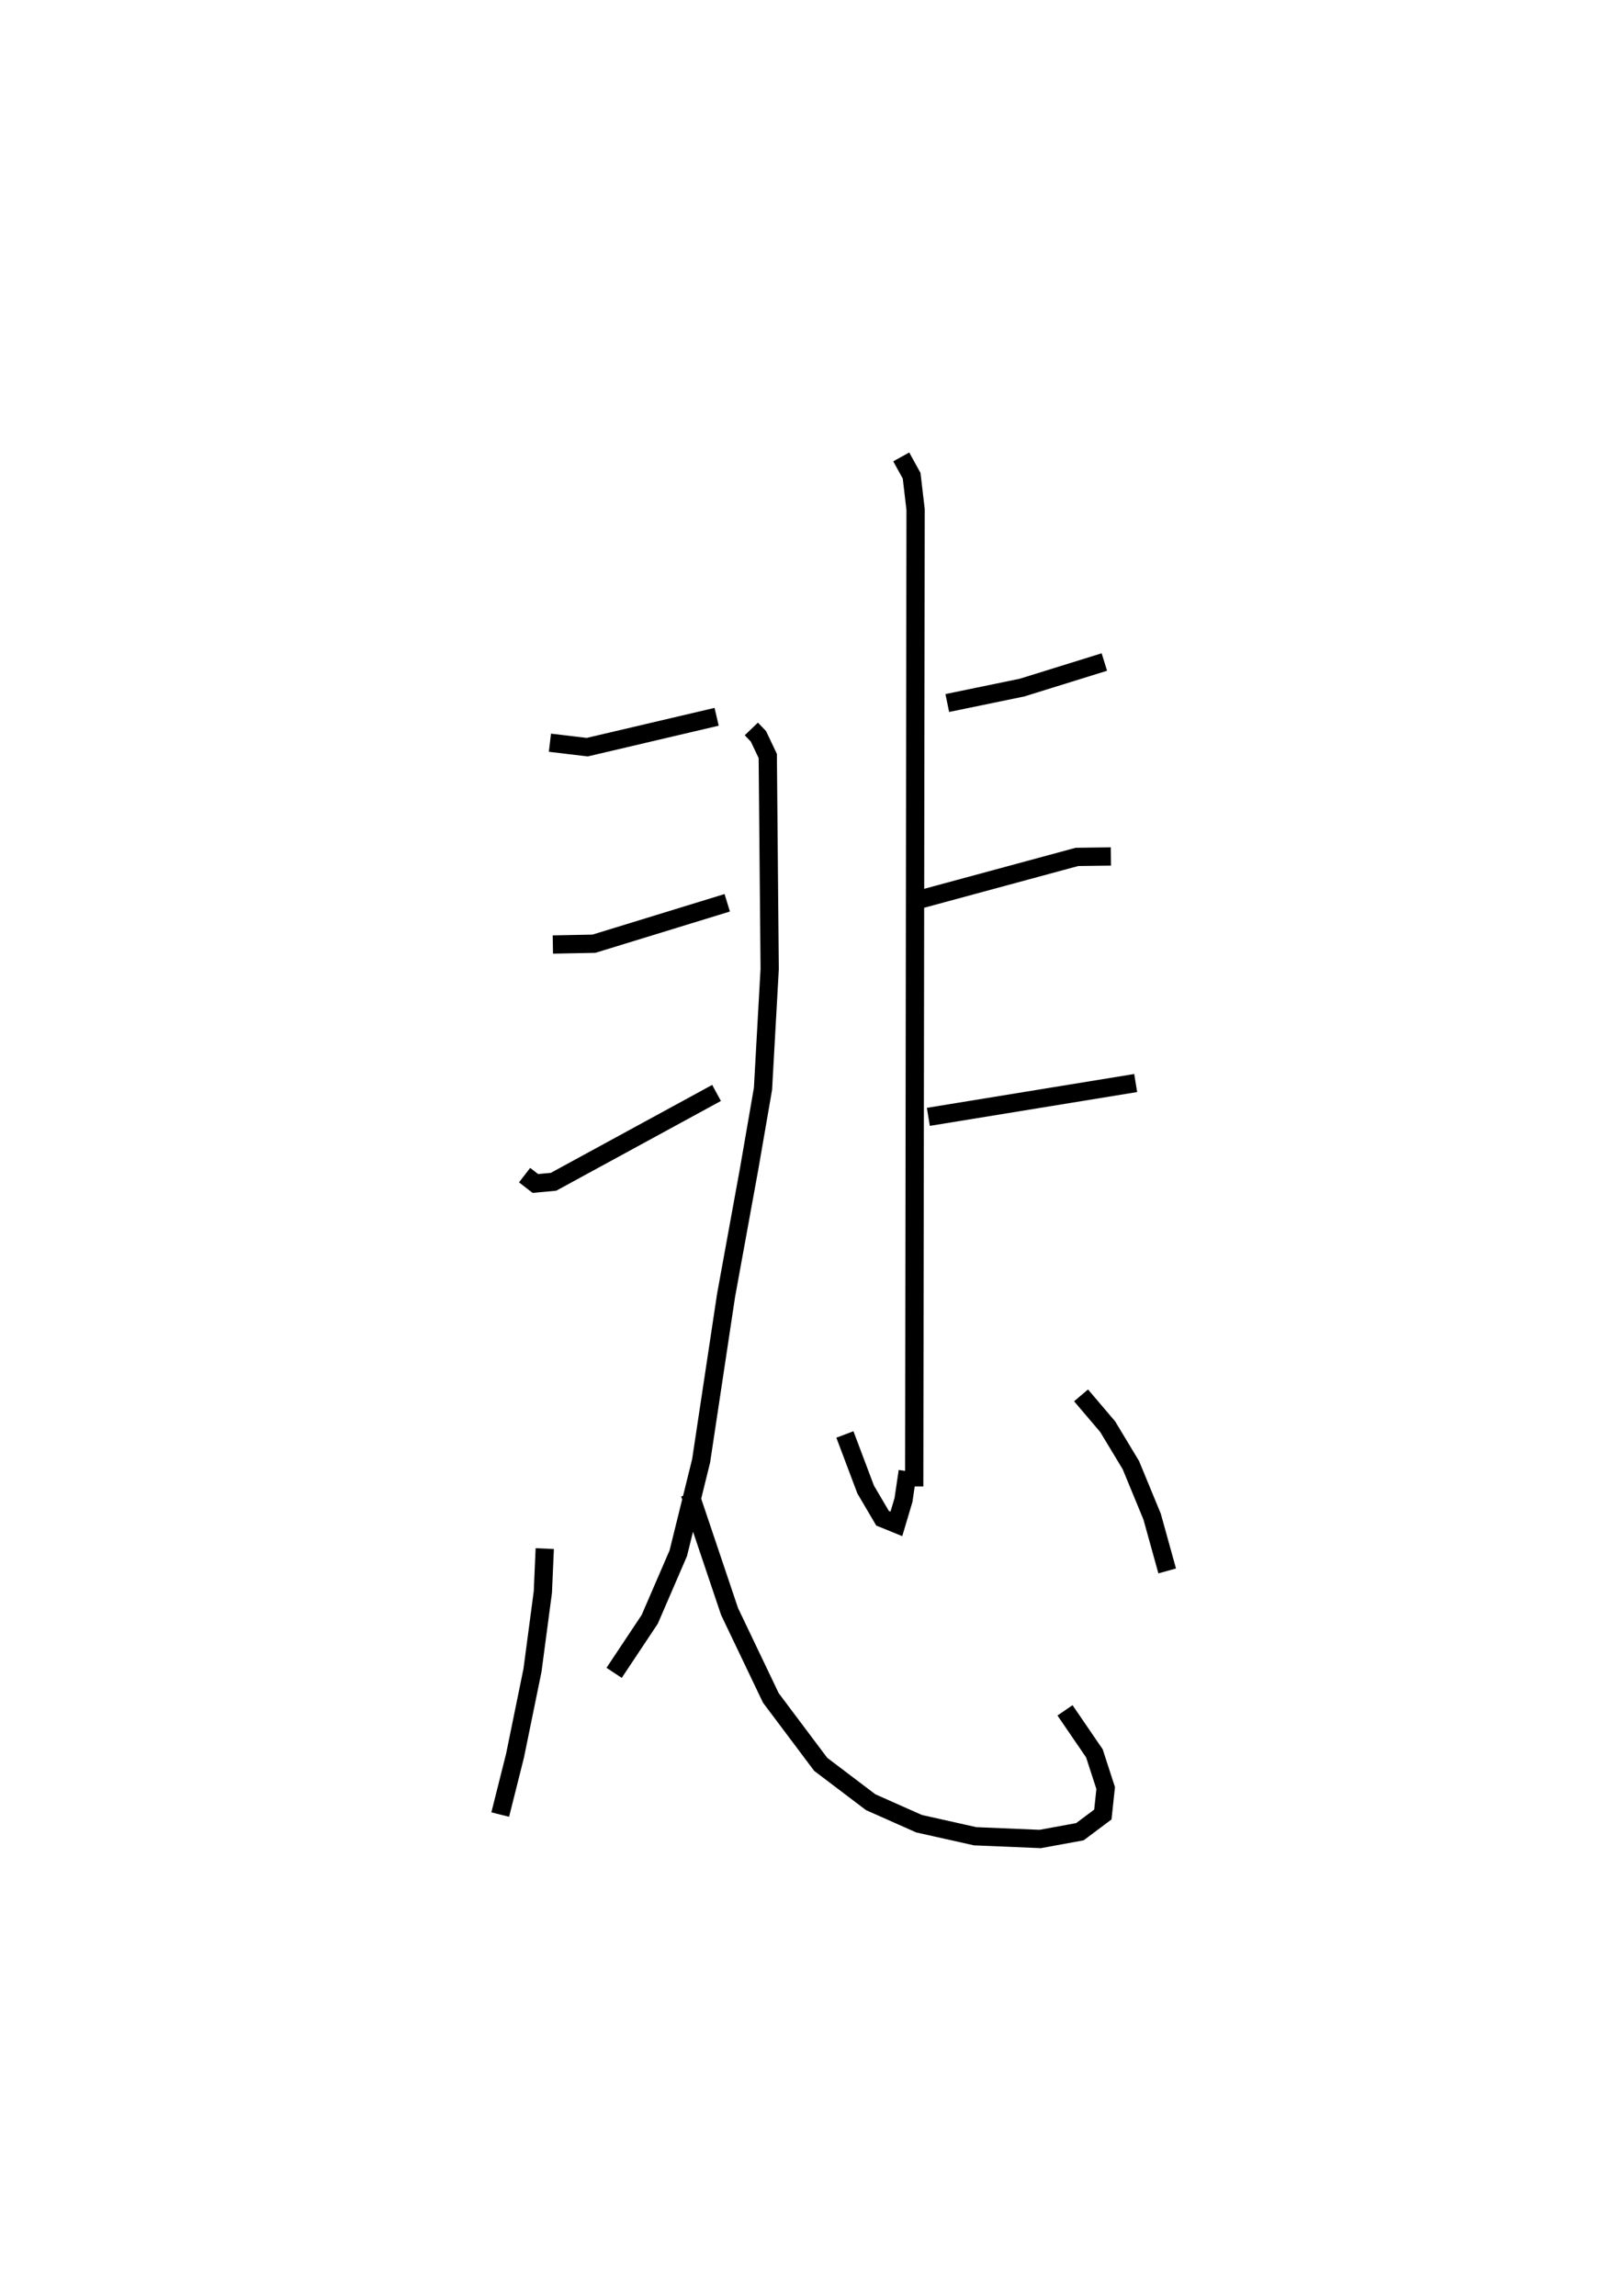 <?xml version="1.0" encoding="utf-8" ?>
<svg baseProfile="full" height="125.625" version="1.1" width="88.874" xmlns="http://www.w3.org/2000/svg" xmlns:ev="http://www.w3.org/2001/xml-events" xmlns:xlink="http://www.w3.org/1999/xlink"><defs /><rect fill="white" height="125.625" width="88.874" x="0" y="0" /><path d="M25,36.366 m0.0,0.0 m16.117,3.52 l0.389,0.406 0.51,1.074 l0.105,11.652 -0.366,6.558 l-0.759,4.387 -1.262,6.922 l-1.365,9.051 -1.25,5.055 l-1.562,3.614 -1.949,2.93 m-3.513,-50.895 l2.043,0.243 7.08,-1.662 m-8.963,12.461 l2.249,-0.044 7.294,-2.24 m-11.09,14.903 l0.591,0.456 0.992,-0.092 l8.922,-4.862 m10.107,-34.802 l0.569,1.03 0.217,1.851 l-0.076,53.453 m1.81,-42.867 l4.09,-0.844 4.506,-1.4 m-10.262,13.037 l8.761,-2.373 1.859,-0.024 m-9.99,14.248 l11.347,-1.851 m-32.339,25.475 l-0.104,2.374 -0.567,4.28 l-0.955,4.671 -0.811,3.228 m10.376,-17.564 l2.174,6.453 2.259,4.728 l2.728,3.634 2.735,2.072 l2.646,1.176 3.071,0.688 l3.562,0.149 2.173,-0.398 l1.255,-0.941 0.154,-1.448 l-0.616,-1.897 -1.61,-2.355 m-12.045,-15.095 l1.136,3.013 0.925,1.572 l0.756,0.308 0.389,-1.306 l0.233,-1.572 m9.485,-4.154 l1.458,1.714 1.269,2.105 l1.163,2.818 0.824,2.969 " fill="none" stroke="black" stroke-width="1" /></svg>